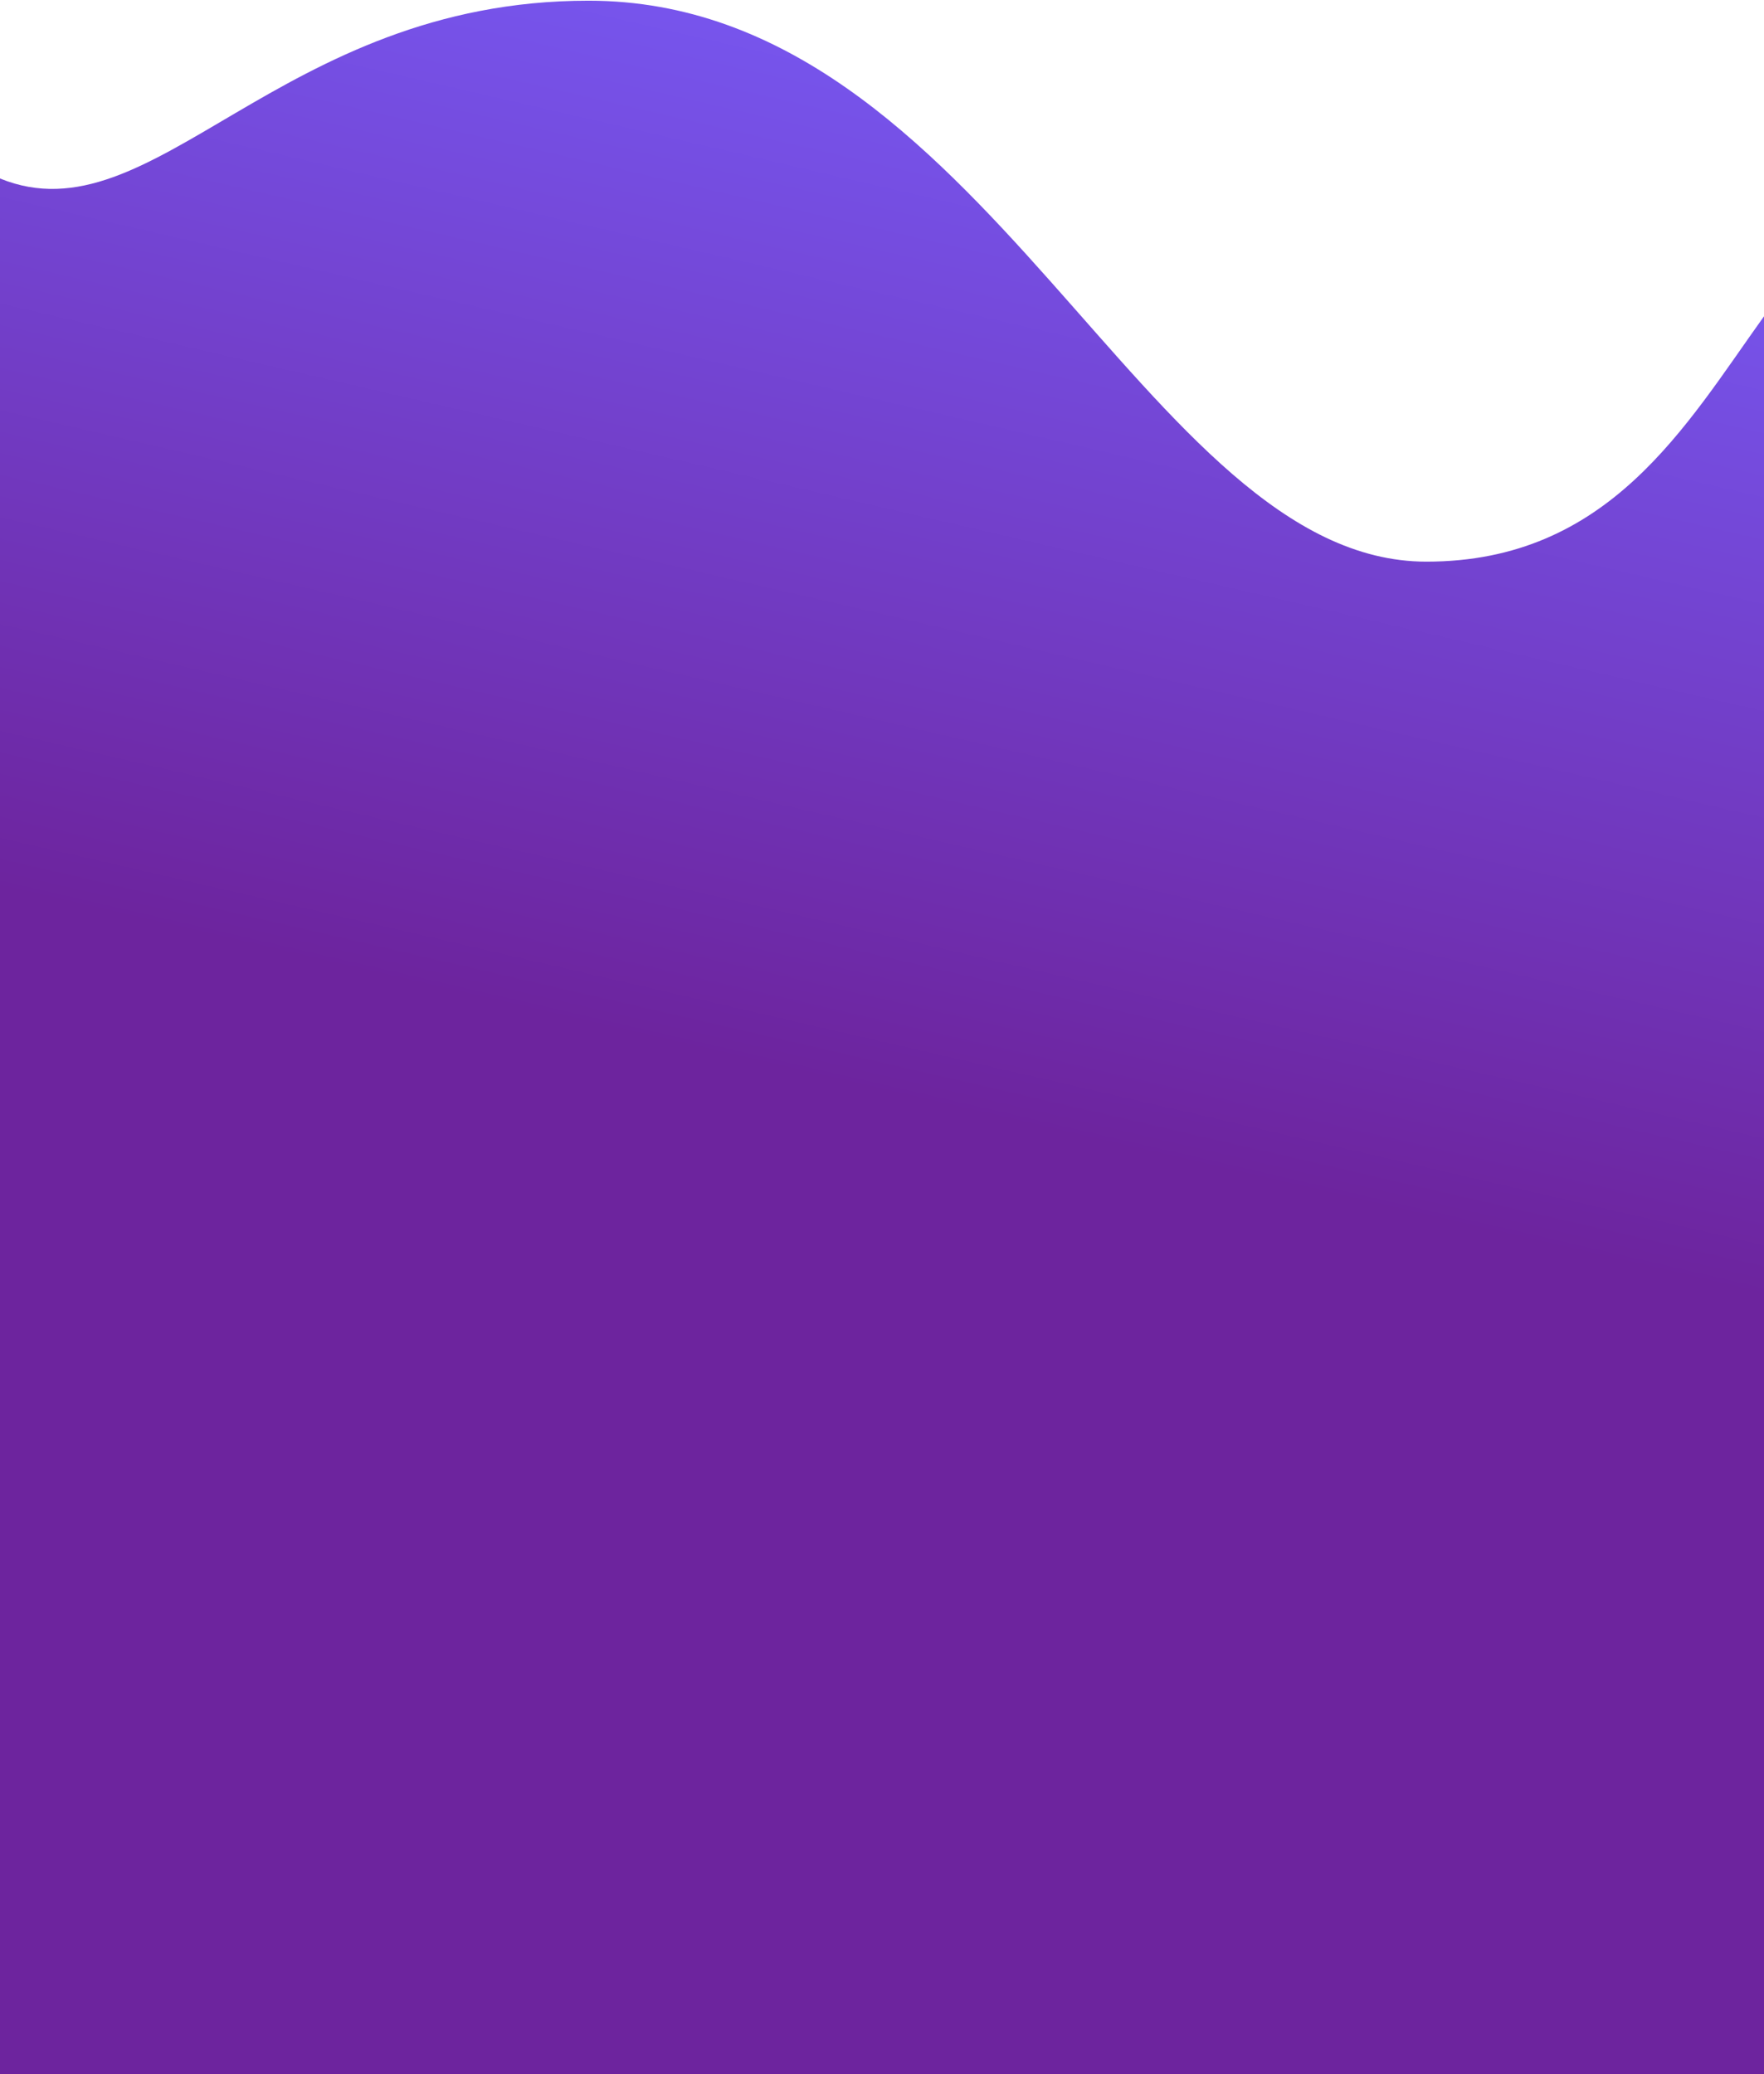 <svg width="1280" height="1505" viewBox="0 0 1280 1505" fill="none" xmlns="http://www.w3.org/2000/svg">
<path d="M-0 129.501C111.5 175.003 201.638 0.498 426.999 0.499C714.5 0.5 830.5 407.498 1035 407.499C1167.59 407.499 1223 309.003 1280 229.501L1280 1505L0 1505L-0 129.501Z" fill="url(#paint0_linear_2640_28509)"/>
<defs>
<linearGradient id="paint0_linear_2640_28509" x1="512.054" y1="-87.921" x2="325.007" y2="721.648" gradientUnits="userSpaceOnUse">
<stop stop-color="#785BF7"/>
<stop offset="1" stop-color="#6D249E"/>
</linearGradient>
</defs>
</svg>
